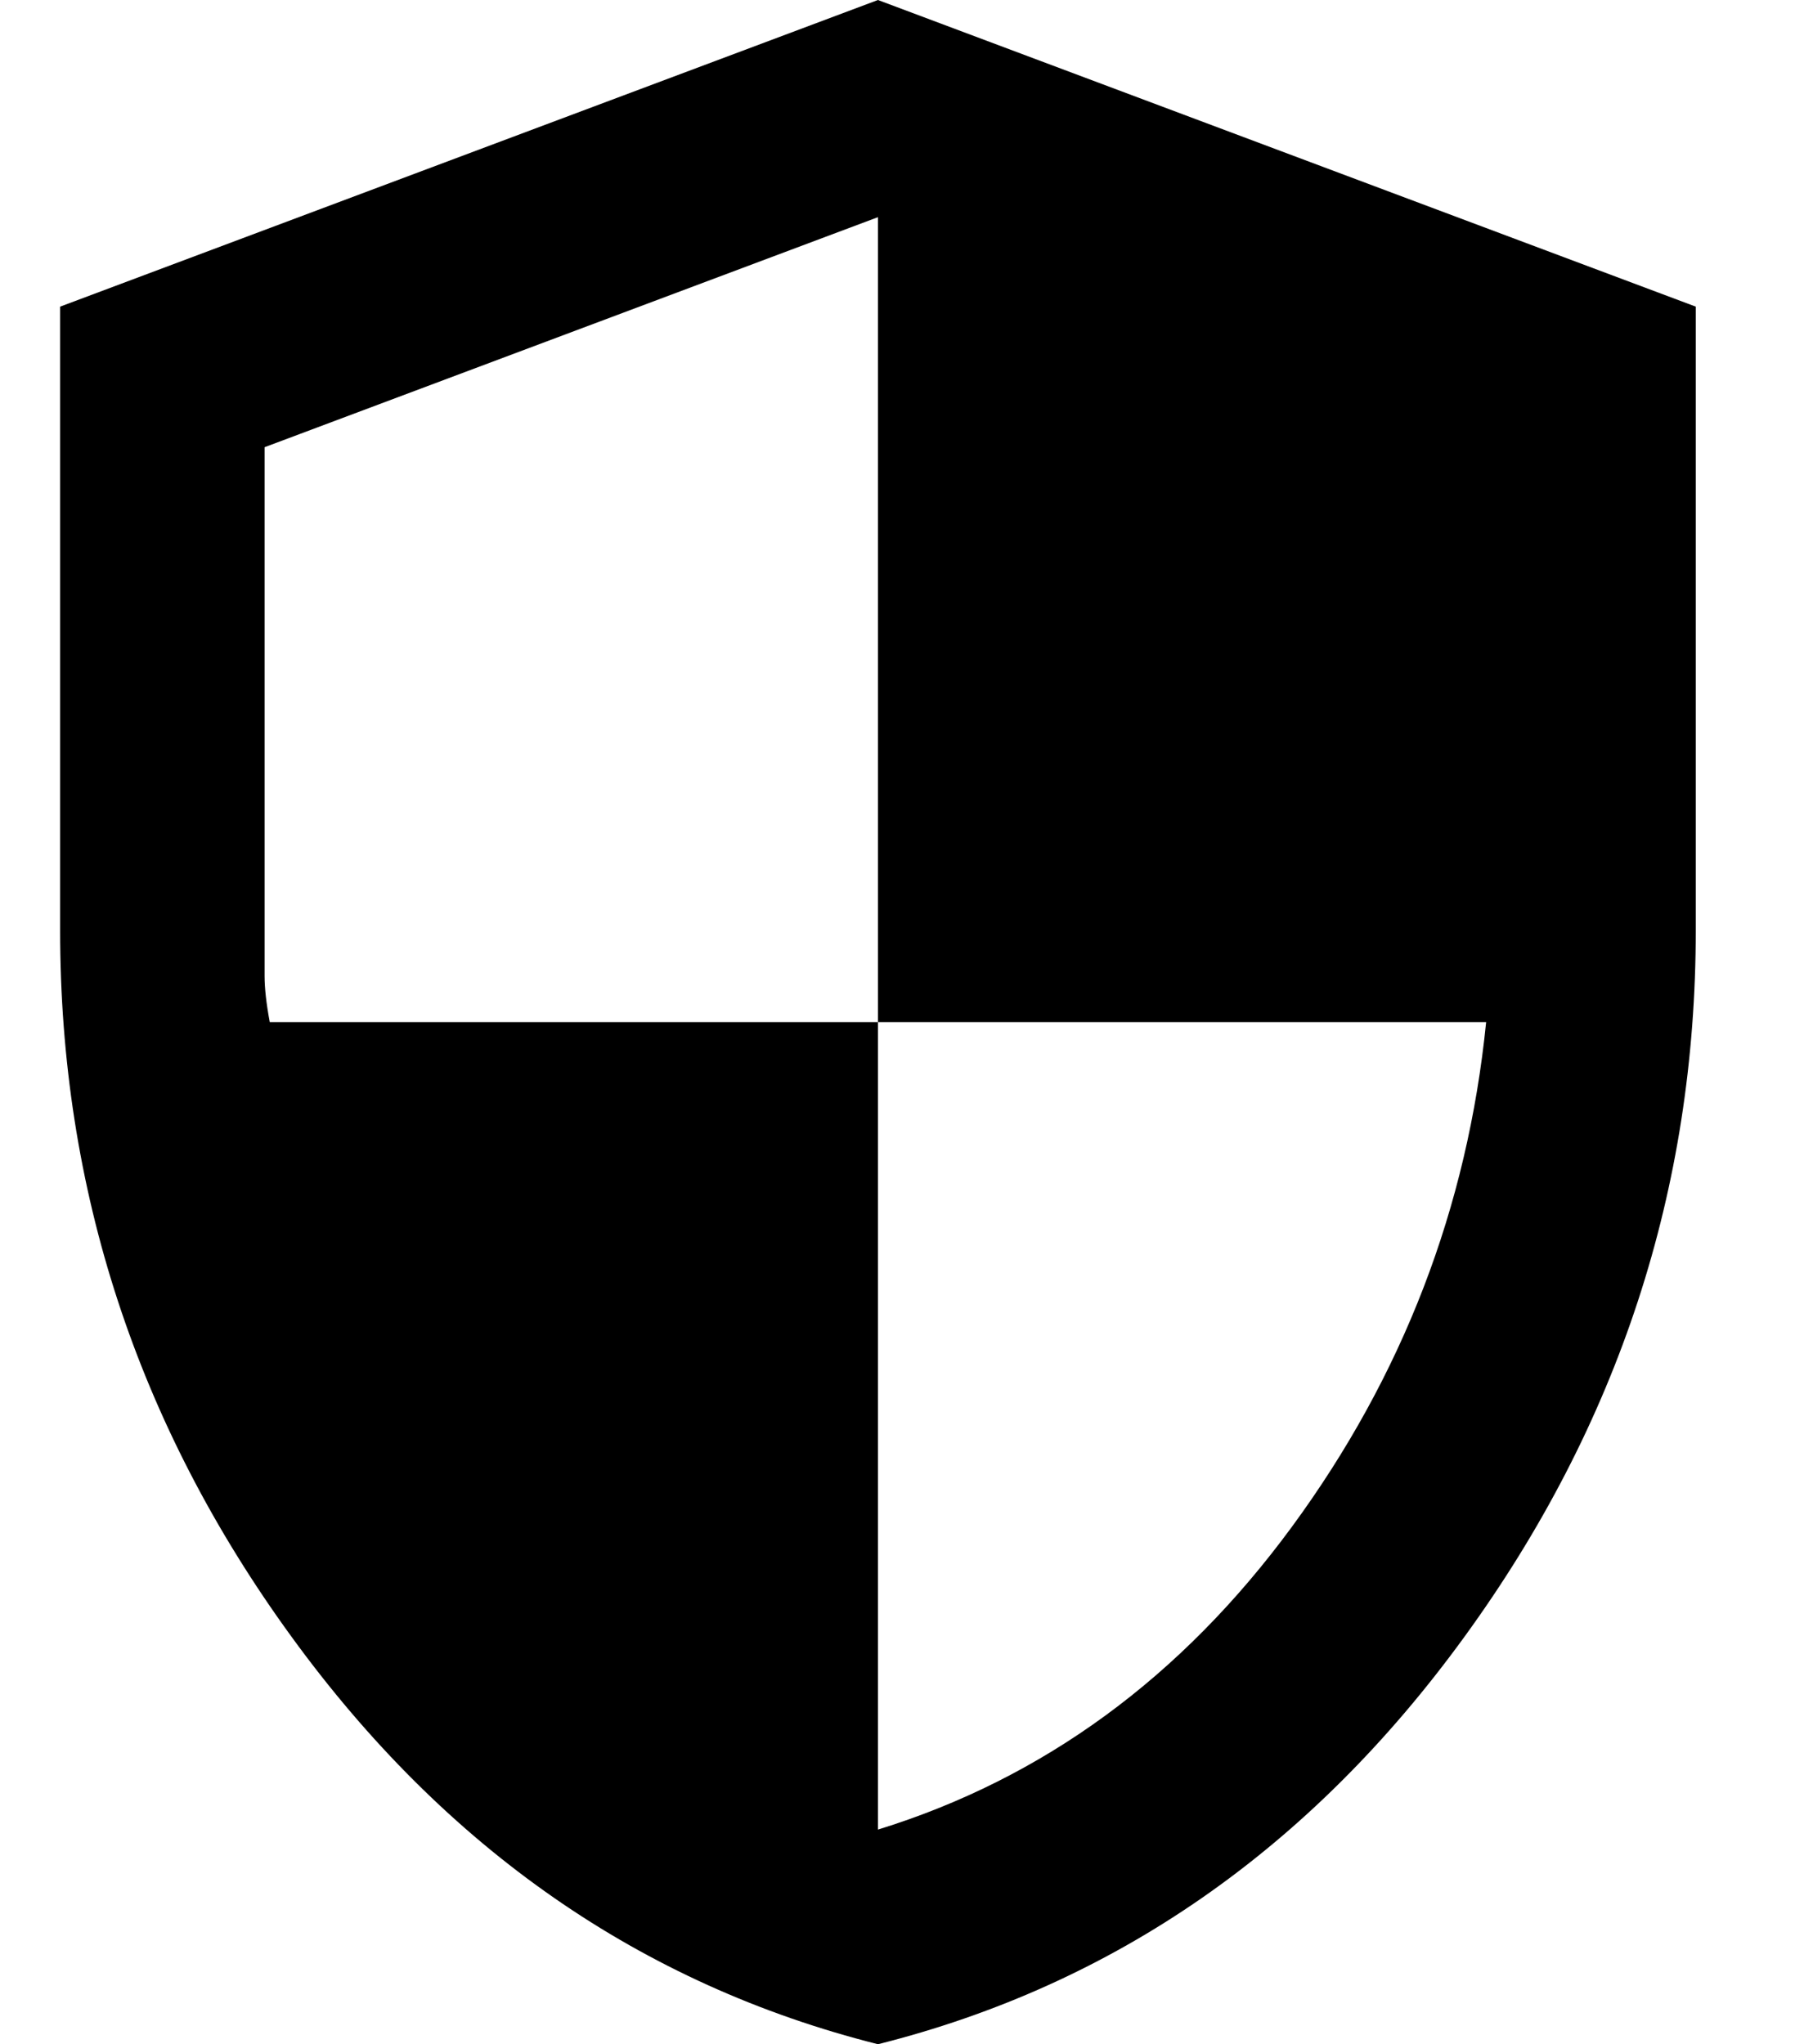 <svg width="15" height="17" viewBox="0 0 15 17" fill="none" xmlns="http://www.w3.org/2000/svg">
<path d="M7.3 17C5.331 16.504 3.705 15.374 2.423 13.61C1.14 11.846 0.499 9.888 0.5 7.735V2.55L7.3 0L14.1 2.55V7.735C14.1 9.888 13.459 11.847 12.177 13.611C10.896 15.375 9.27 16.505 7.3 17ZM7.3 15.215C8.674 14.79 9.822 13.95 10.742 12.697C11.663 11.442 12.202 10.044 12.357 8.5H7.3V1.806L2.2 3.719V8.117C2.2 8.217 2.214 8.344 2.243 8.5H7.3V15.215Z" fill="black"/>
</svg>
